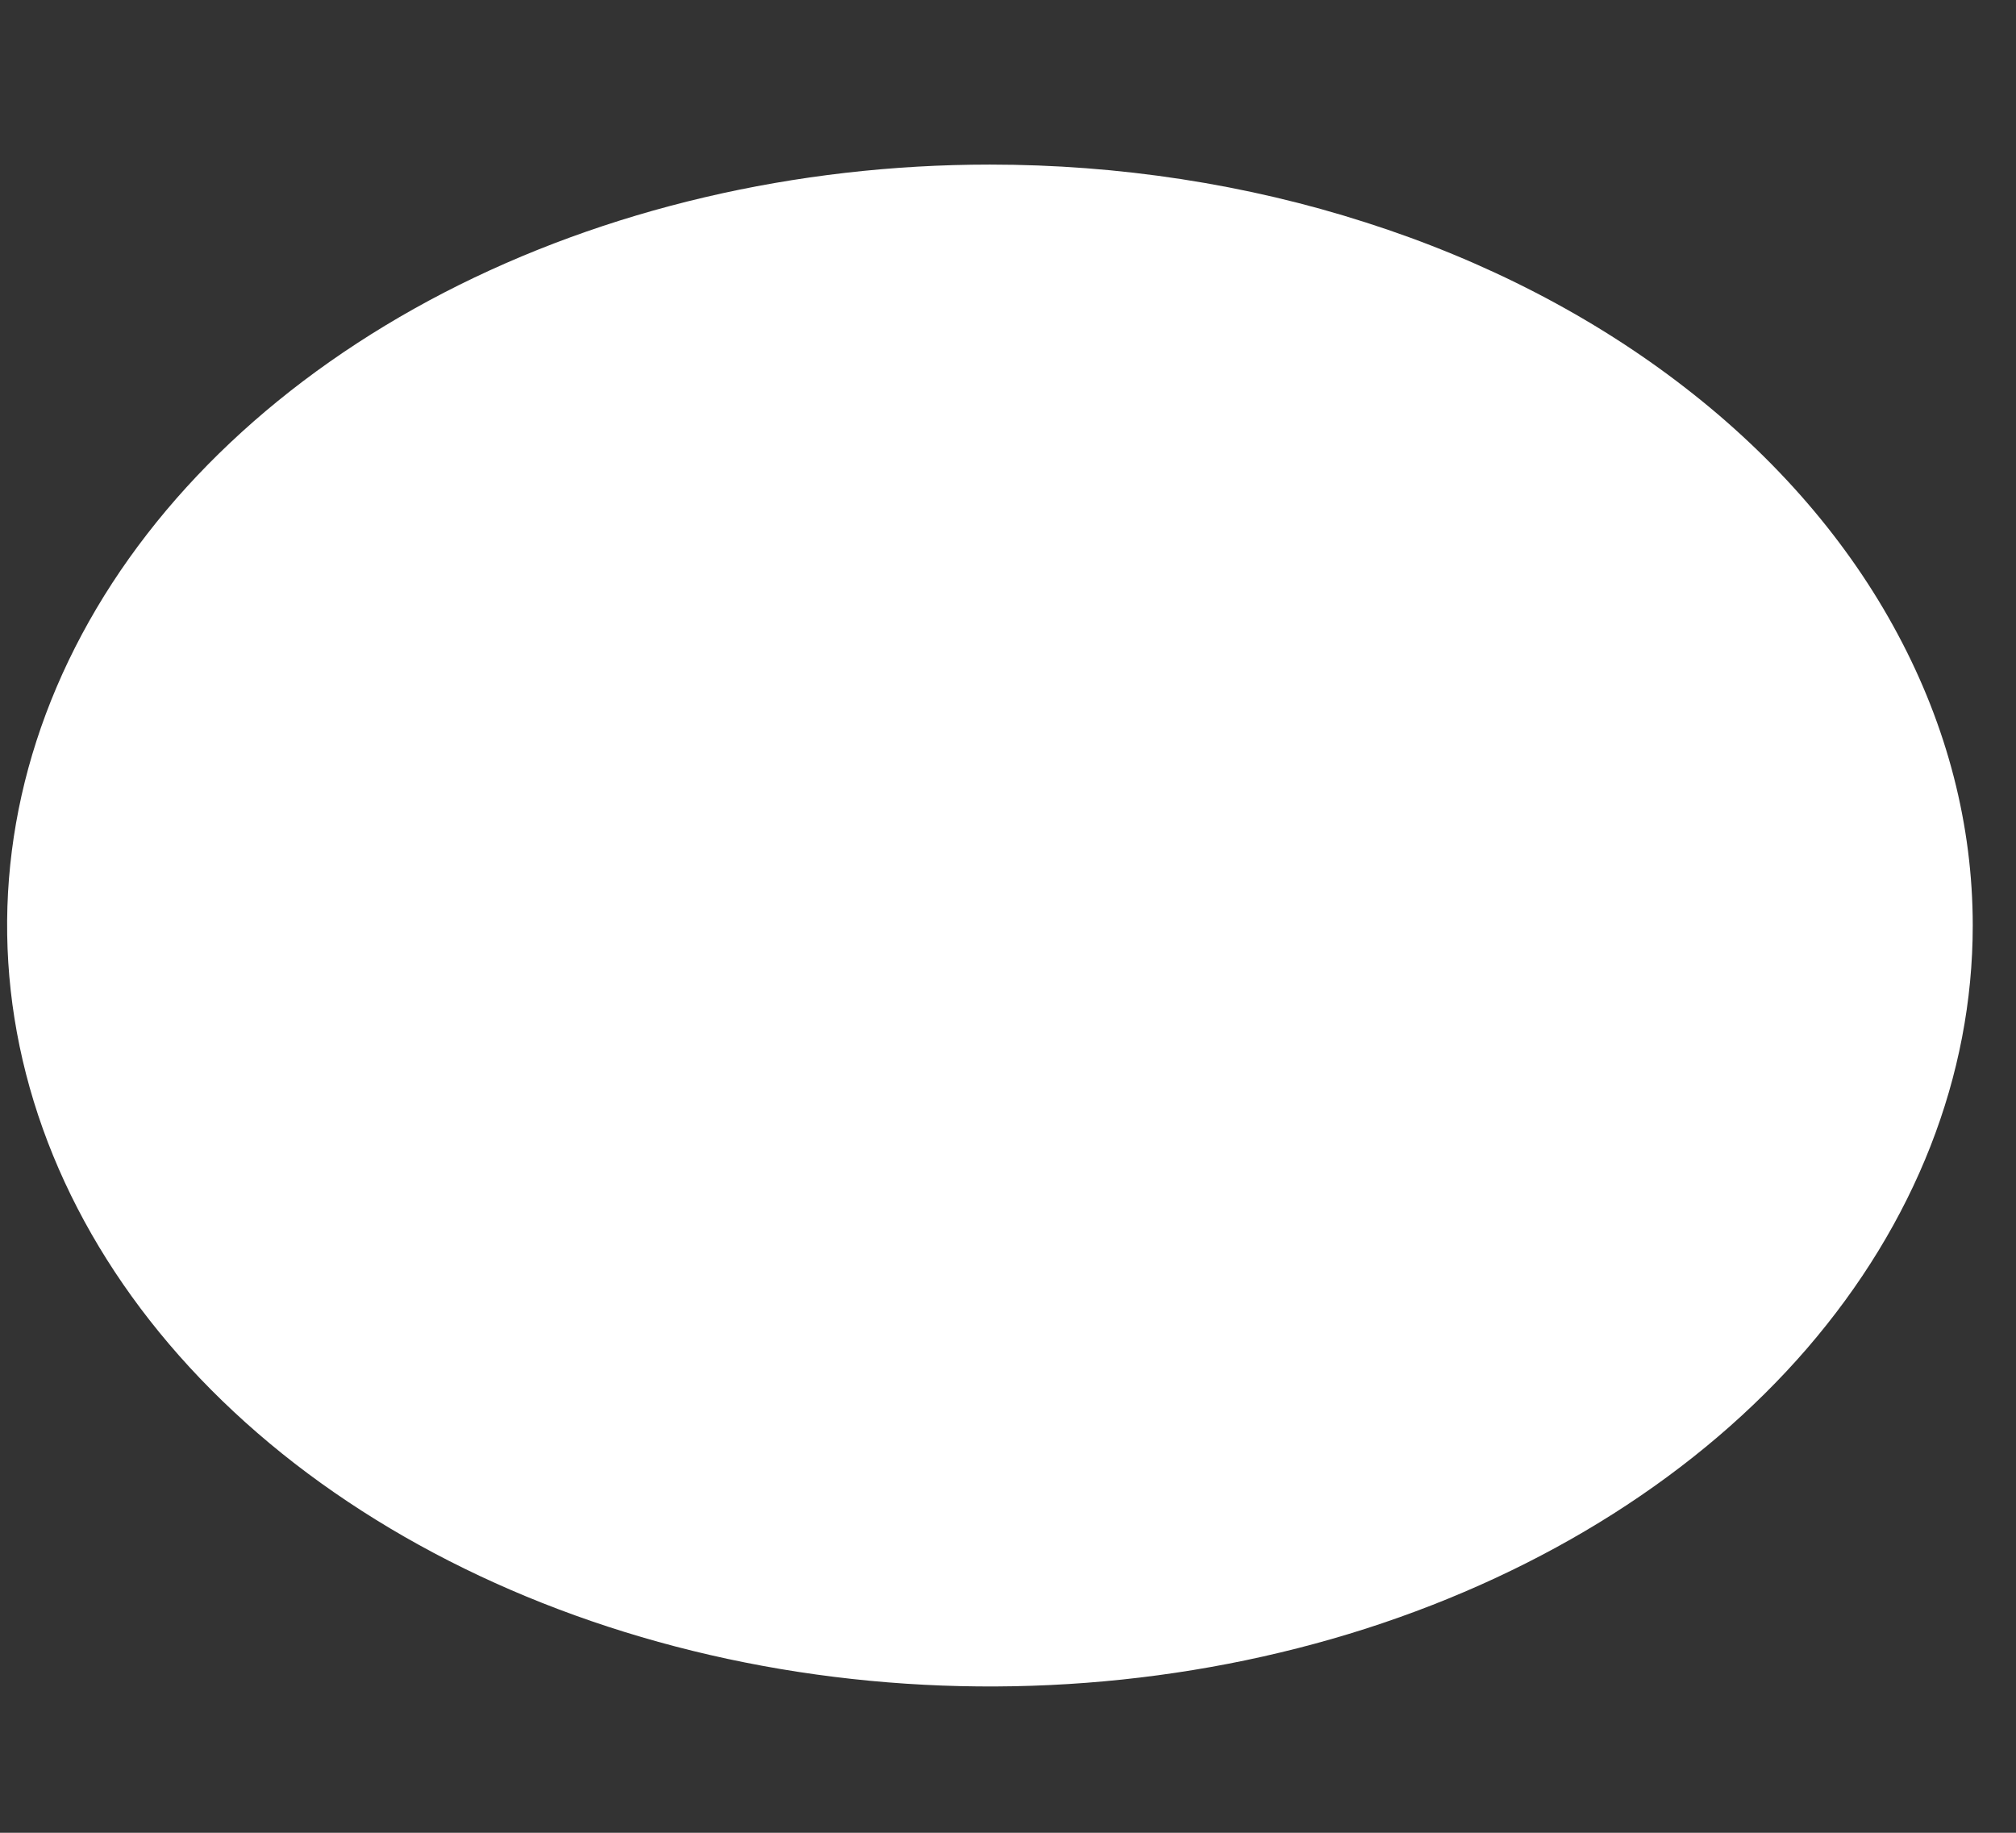 <?xml version="1.0" encoding="UTF-8" standalone="no"?><svg width='11' height='10' viewBox='0 0 11 10' fill='none' xmlns='http://www.w3.org/2000/svg'>
<rect x="0" y="0" width="11" height="10" fill="#333333" stroke="none"/>
<g style='mix-blend-mode:color-dodge'>
<path d='M5.401 0.898C4.341 0.898 3.304 1.141 2.422 1.597C1.54 2.054 0.853 2.702 0.447 3.461C0.041 4.22 -0.065 5.054 0.142 5.86C0.349 6.665 0.859 7.405 1.609 7.986C2.359 8.566 3.315 8.962 4.355 9.122C5.395 9.282 6.473 9.2 7.453 8.886C8.433 8.571 9.271 8.039 9.86 7.357C10.449 6.674 10.764 5.871 10.764 5.05C10.764 4.504 10.625 3.965 10.355 3.461C10.086 2.957 9.691 2.499 9.193 2.114C8.695 1.728 8.104 1.422 7.453 1.214C6.803 1.005 6.105 0.898 5.401 0.898Z' fill='white'/>
</g>
</svg>
